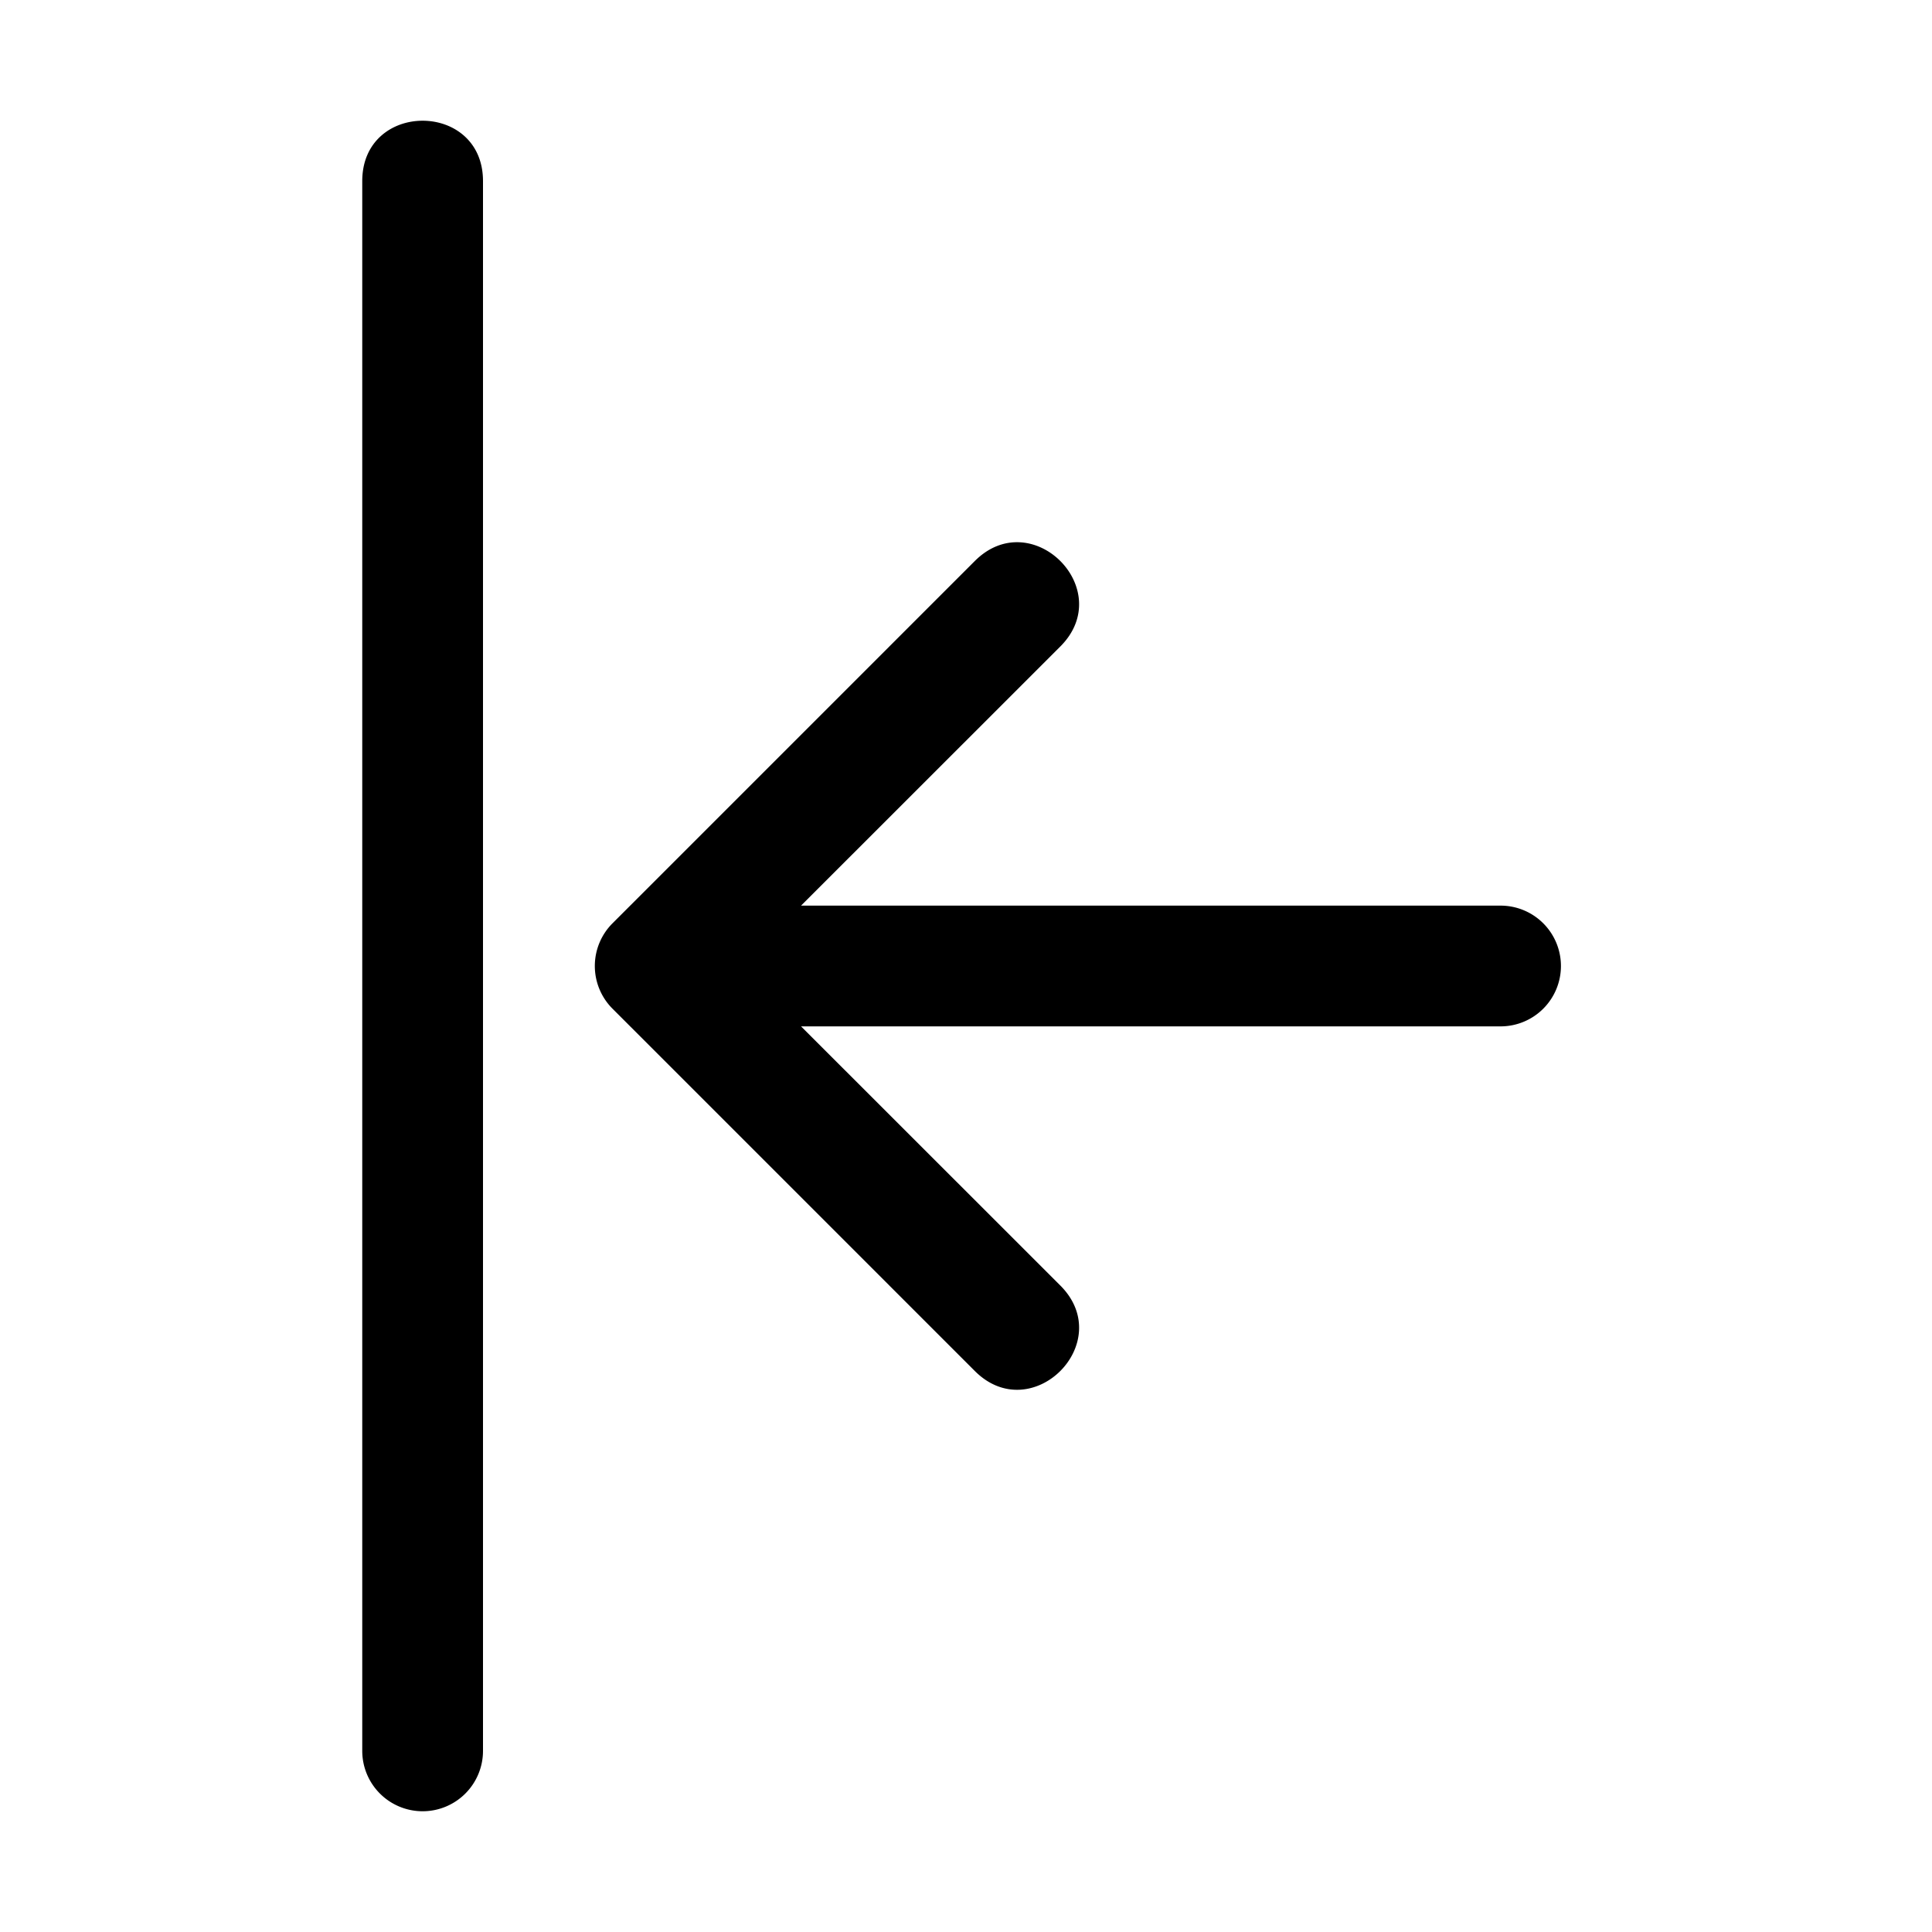 <svg viewBox="0 0 16 16" fill="currentColor">
  <path
     fill-rule="evenodd"
     d="M 3.5,15 A 0.5,0.5 0 0 1 3,14.5 v -13 c 0,-0.667 1,-0.667 1,0 v 13 A 0.5,0.5 0 0 1 3.5,15 Z m 9.427,-7 a 0.5,0.5 0 0 1 -0.5,0.5 H 6.634 l 2.147,2.146 c 0.472,0.472 -0.236,1.18 -0.708,0.708 l -3,-3 a 0.5,0.5 0 0 1 0,-0.708 l 3,-3 C 8.545,4.174 9.253,4.882 8.781,5.354 L 6.634,7.5 h 5.793 a 0.5,0.5 0 0 1 0.5,0.5 z" />
</svg>
